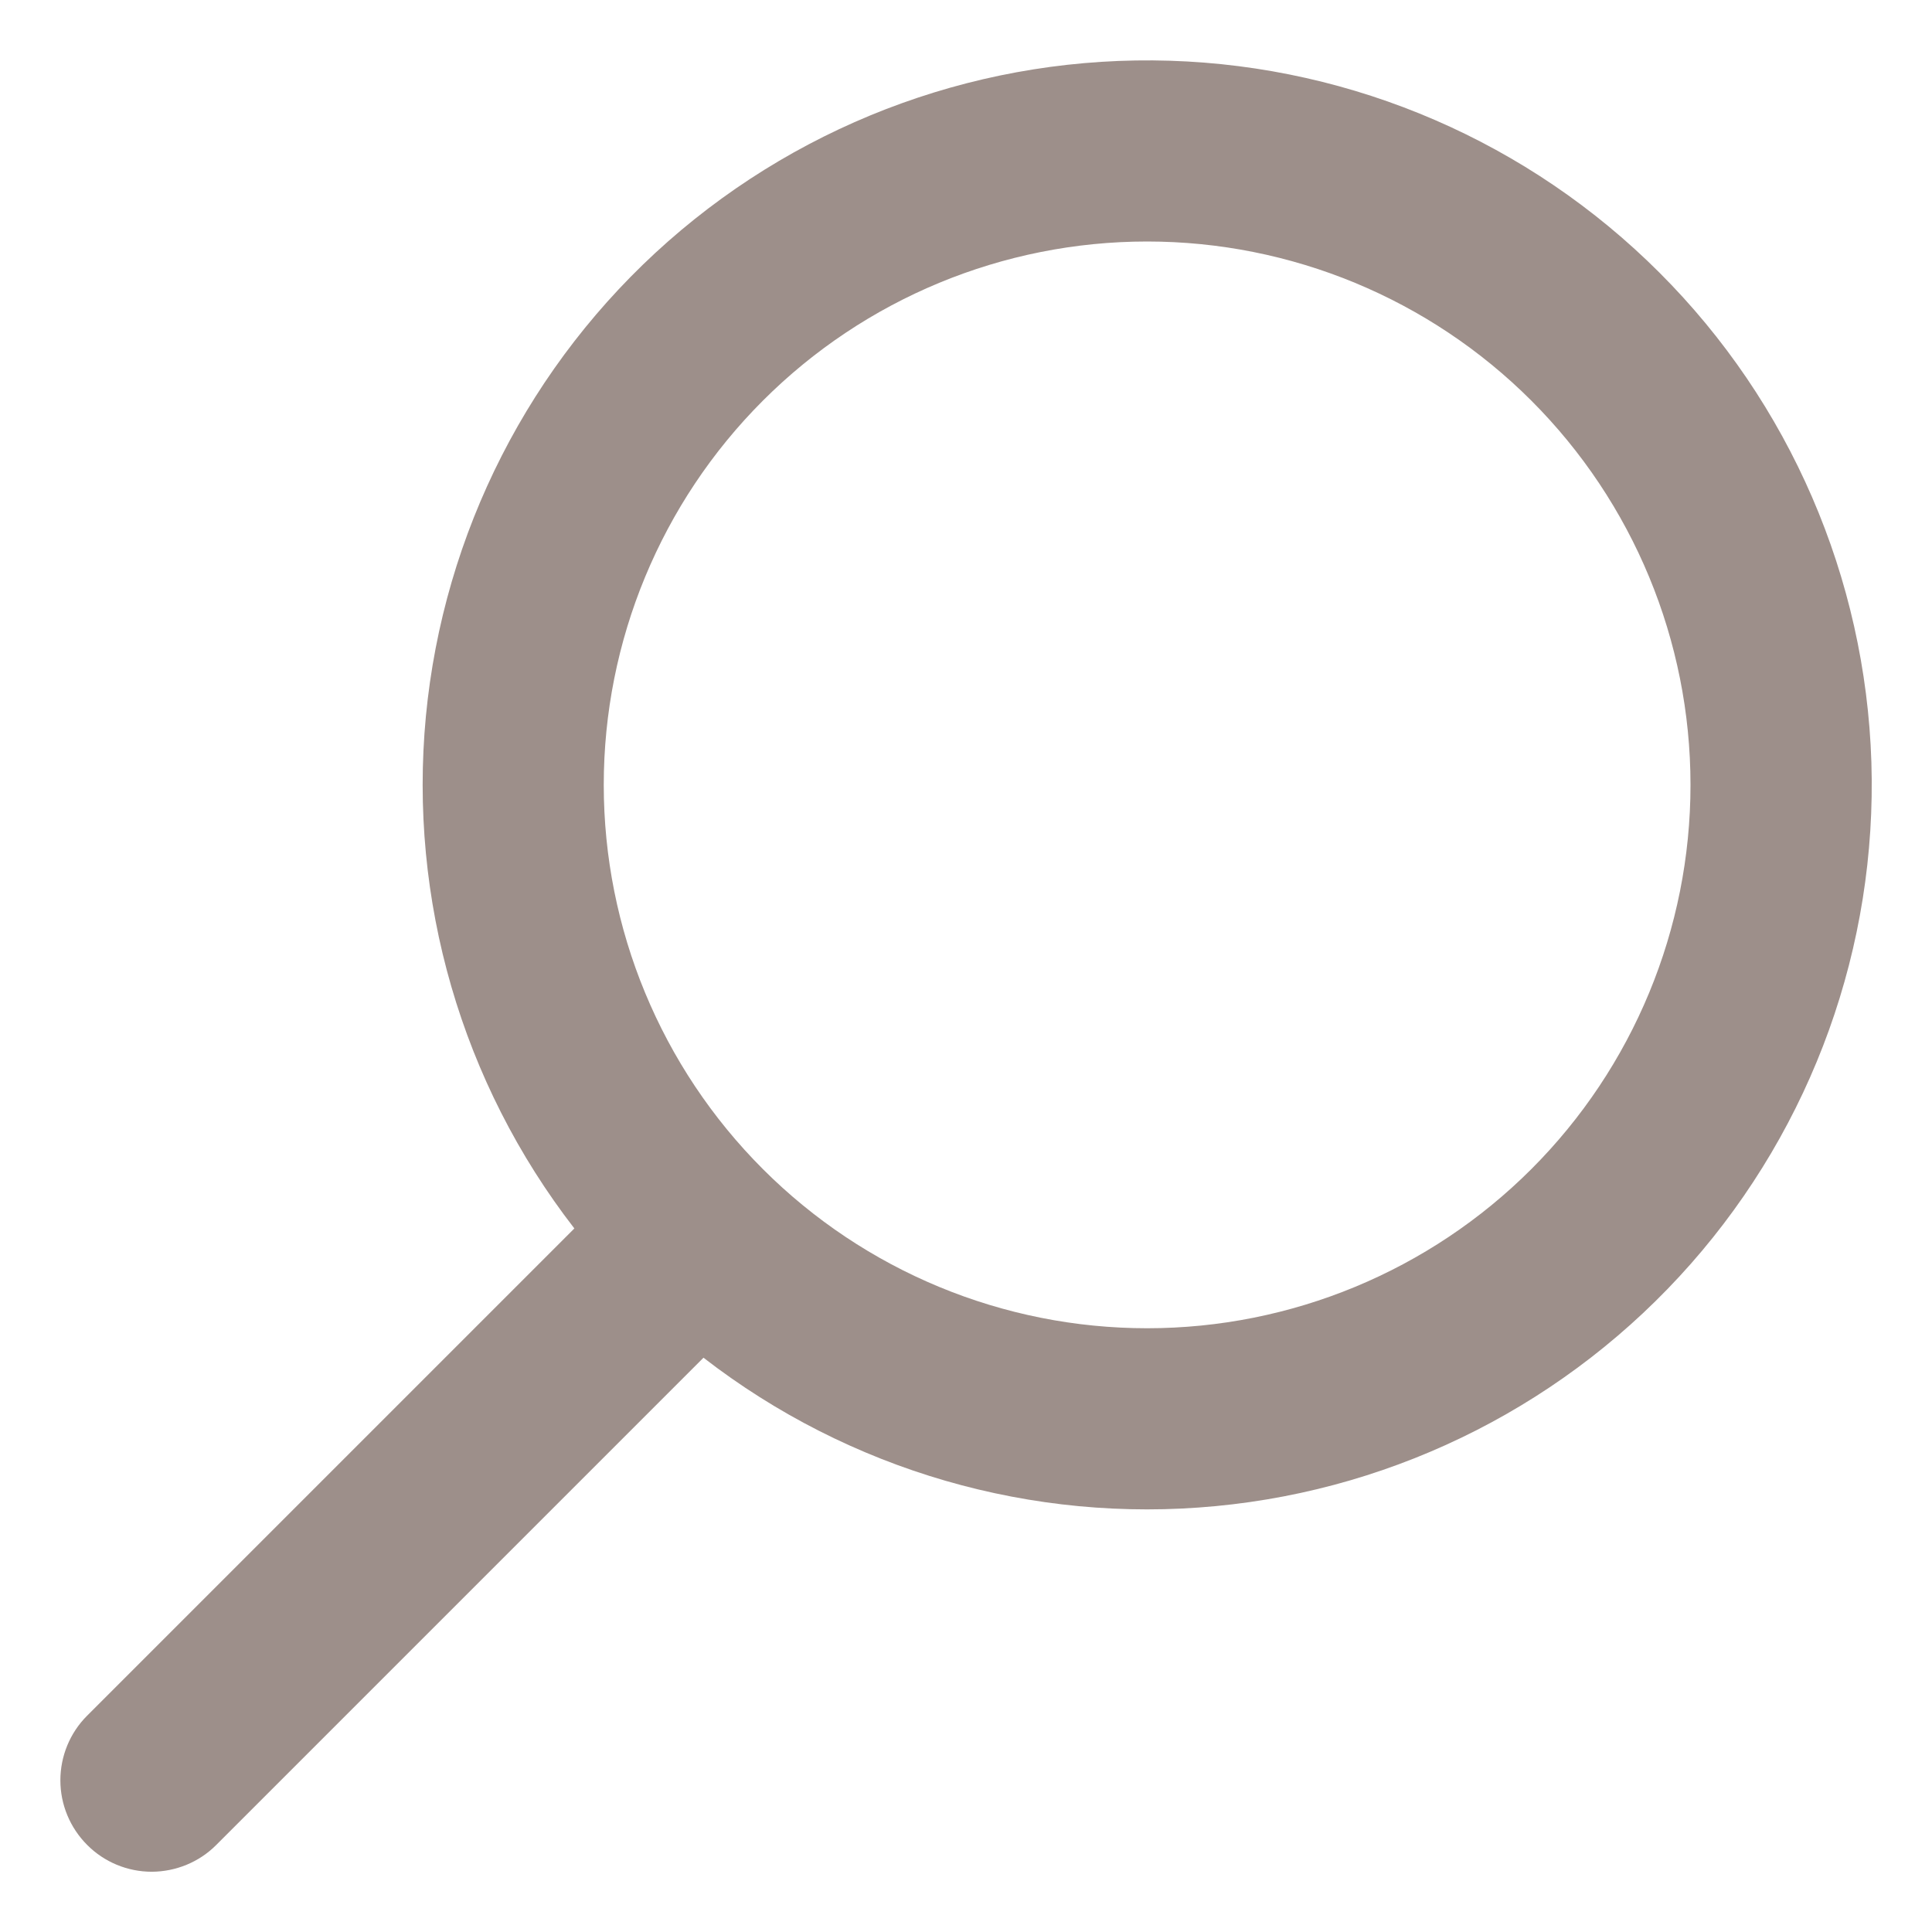 <svg width="16" height="16" viewBox="0 0 16 16" fill="none" xmlns="http://www.w3.org/2000/svg">
<path fill-rule="evenodd" clip-rule="evenodd" d="M4.756 10.174L0.721 14.209C0.579 14.351 0.5 14.544 0.5 14.744C0.5 14.945 0.58 15.137 0.722 15.279C0.863 15.421 1.056 15.501 1.257 15.501C1.457 15.5 1.65 15.421 1.791 15.279L5.826 11.244C7.033 12.178 8.549 12.618 10.068 12.473C11.587 12.329 12.994 11.611 14.003 10.466C15.011 9.322 15.546 7.836 15.498 6.311C15.449 4.786 14.822 3.336 13.743 2.258C12.664 1.179 11.215 0.551 9.69 0.503C8.165 0.455 6.679 0.99 5.534 1.998C4.389 3.007 3.672 4.413 3.527 5.932C3.383 7.451 3.823 8.968 4.757 10.174H4.756ZM9.5 11C8.306 11 7.162 10.526 6.318 9.682C5.474 8.838 5 7.693 5 6.5C5 5.307 5.474 4.162 6.318 3.318C7.162 2.474 8.306 2 9.5 2C10.693 2 11.838 2.474 12.682 3.318C13.526 4.162 14 5.307 14 6.5C14 7.693 13.526 8.838 12.682 9.682C11.838 10.526 10.693 11 9.5 11Z" fill="#9D8F8A"/>
</svg>
